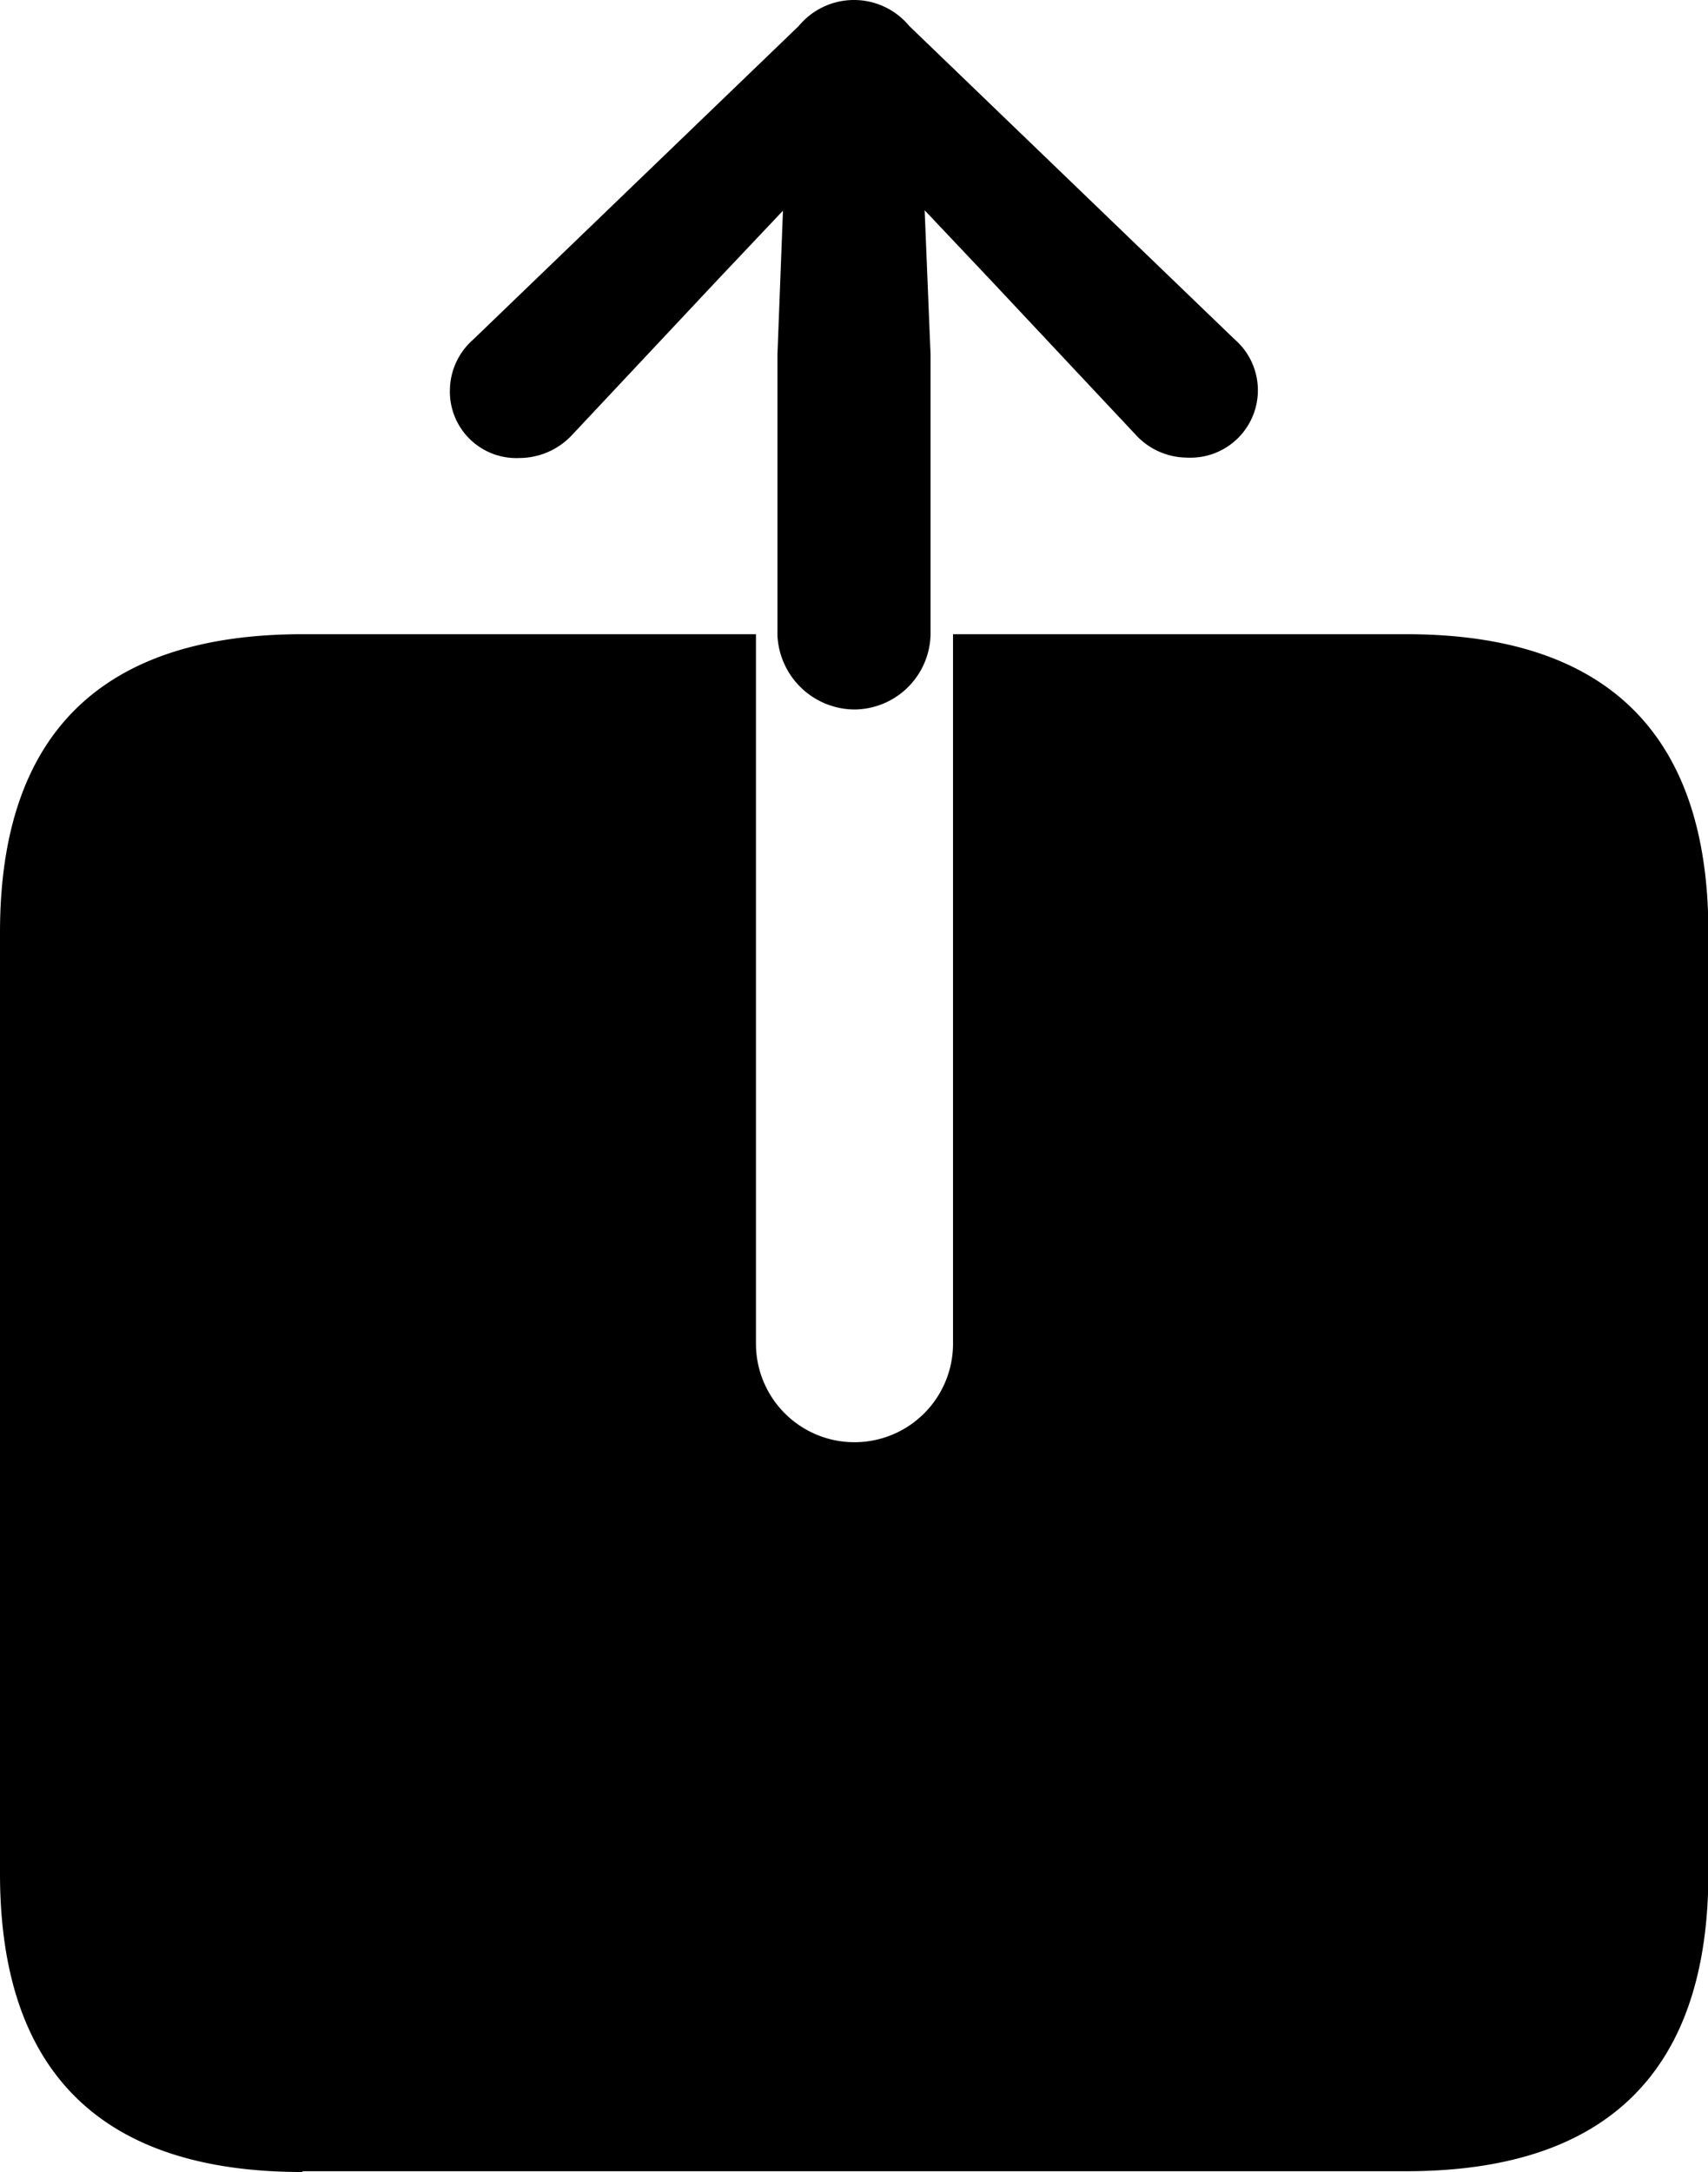 <svg xmlns="http://www.w3.org/2000/svg" viewBox="0 0 86.67 110.21"><title>Symbols</title><g id="Layer_2" data-name="Layer 2"><g id="Layer_1-2" data-name="Layer 1"><g id="Symbols"><g id="Regular-M"><path d="M43.36,36a3.89,3.89,0,0,0,3.86-3.81V18l-.3-7.33,3.28,3.47,7.42,7.91a3.56,3.56,0,0,0,2.63,1.17,3.42,3.42,0,0,0,2.4-6L46.14,1.32a3.64,3.64,0,0,0-5.61,0L24,17.24a3.45,3.45,0,0,0-1.17,2.54,3.37,3.37,0,0,0,3.52,3.46,3.67,3.67,0,0,0,2.68-1.17l7.42-7.91,3.28-3.47L39.45,18V32.23A3.94,3.94,0,0,0,43.36,36Zm-28,74.17h56c10.2,0,15.33-5.08,15.33-15.14V47.31c0-10.05-5.13-15.13-15.33-15.13h-23v36a5,5,0,0,1-10,0v-36h-23C5.13,32.18,0,37.26,0,47.31V95.07C0,105.13,5.13,110.21,15.33,110.21Z"/></g></g></g></g></svg>
